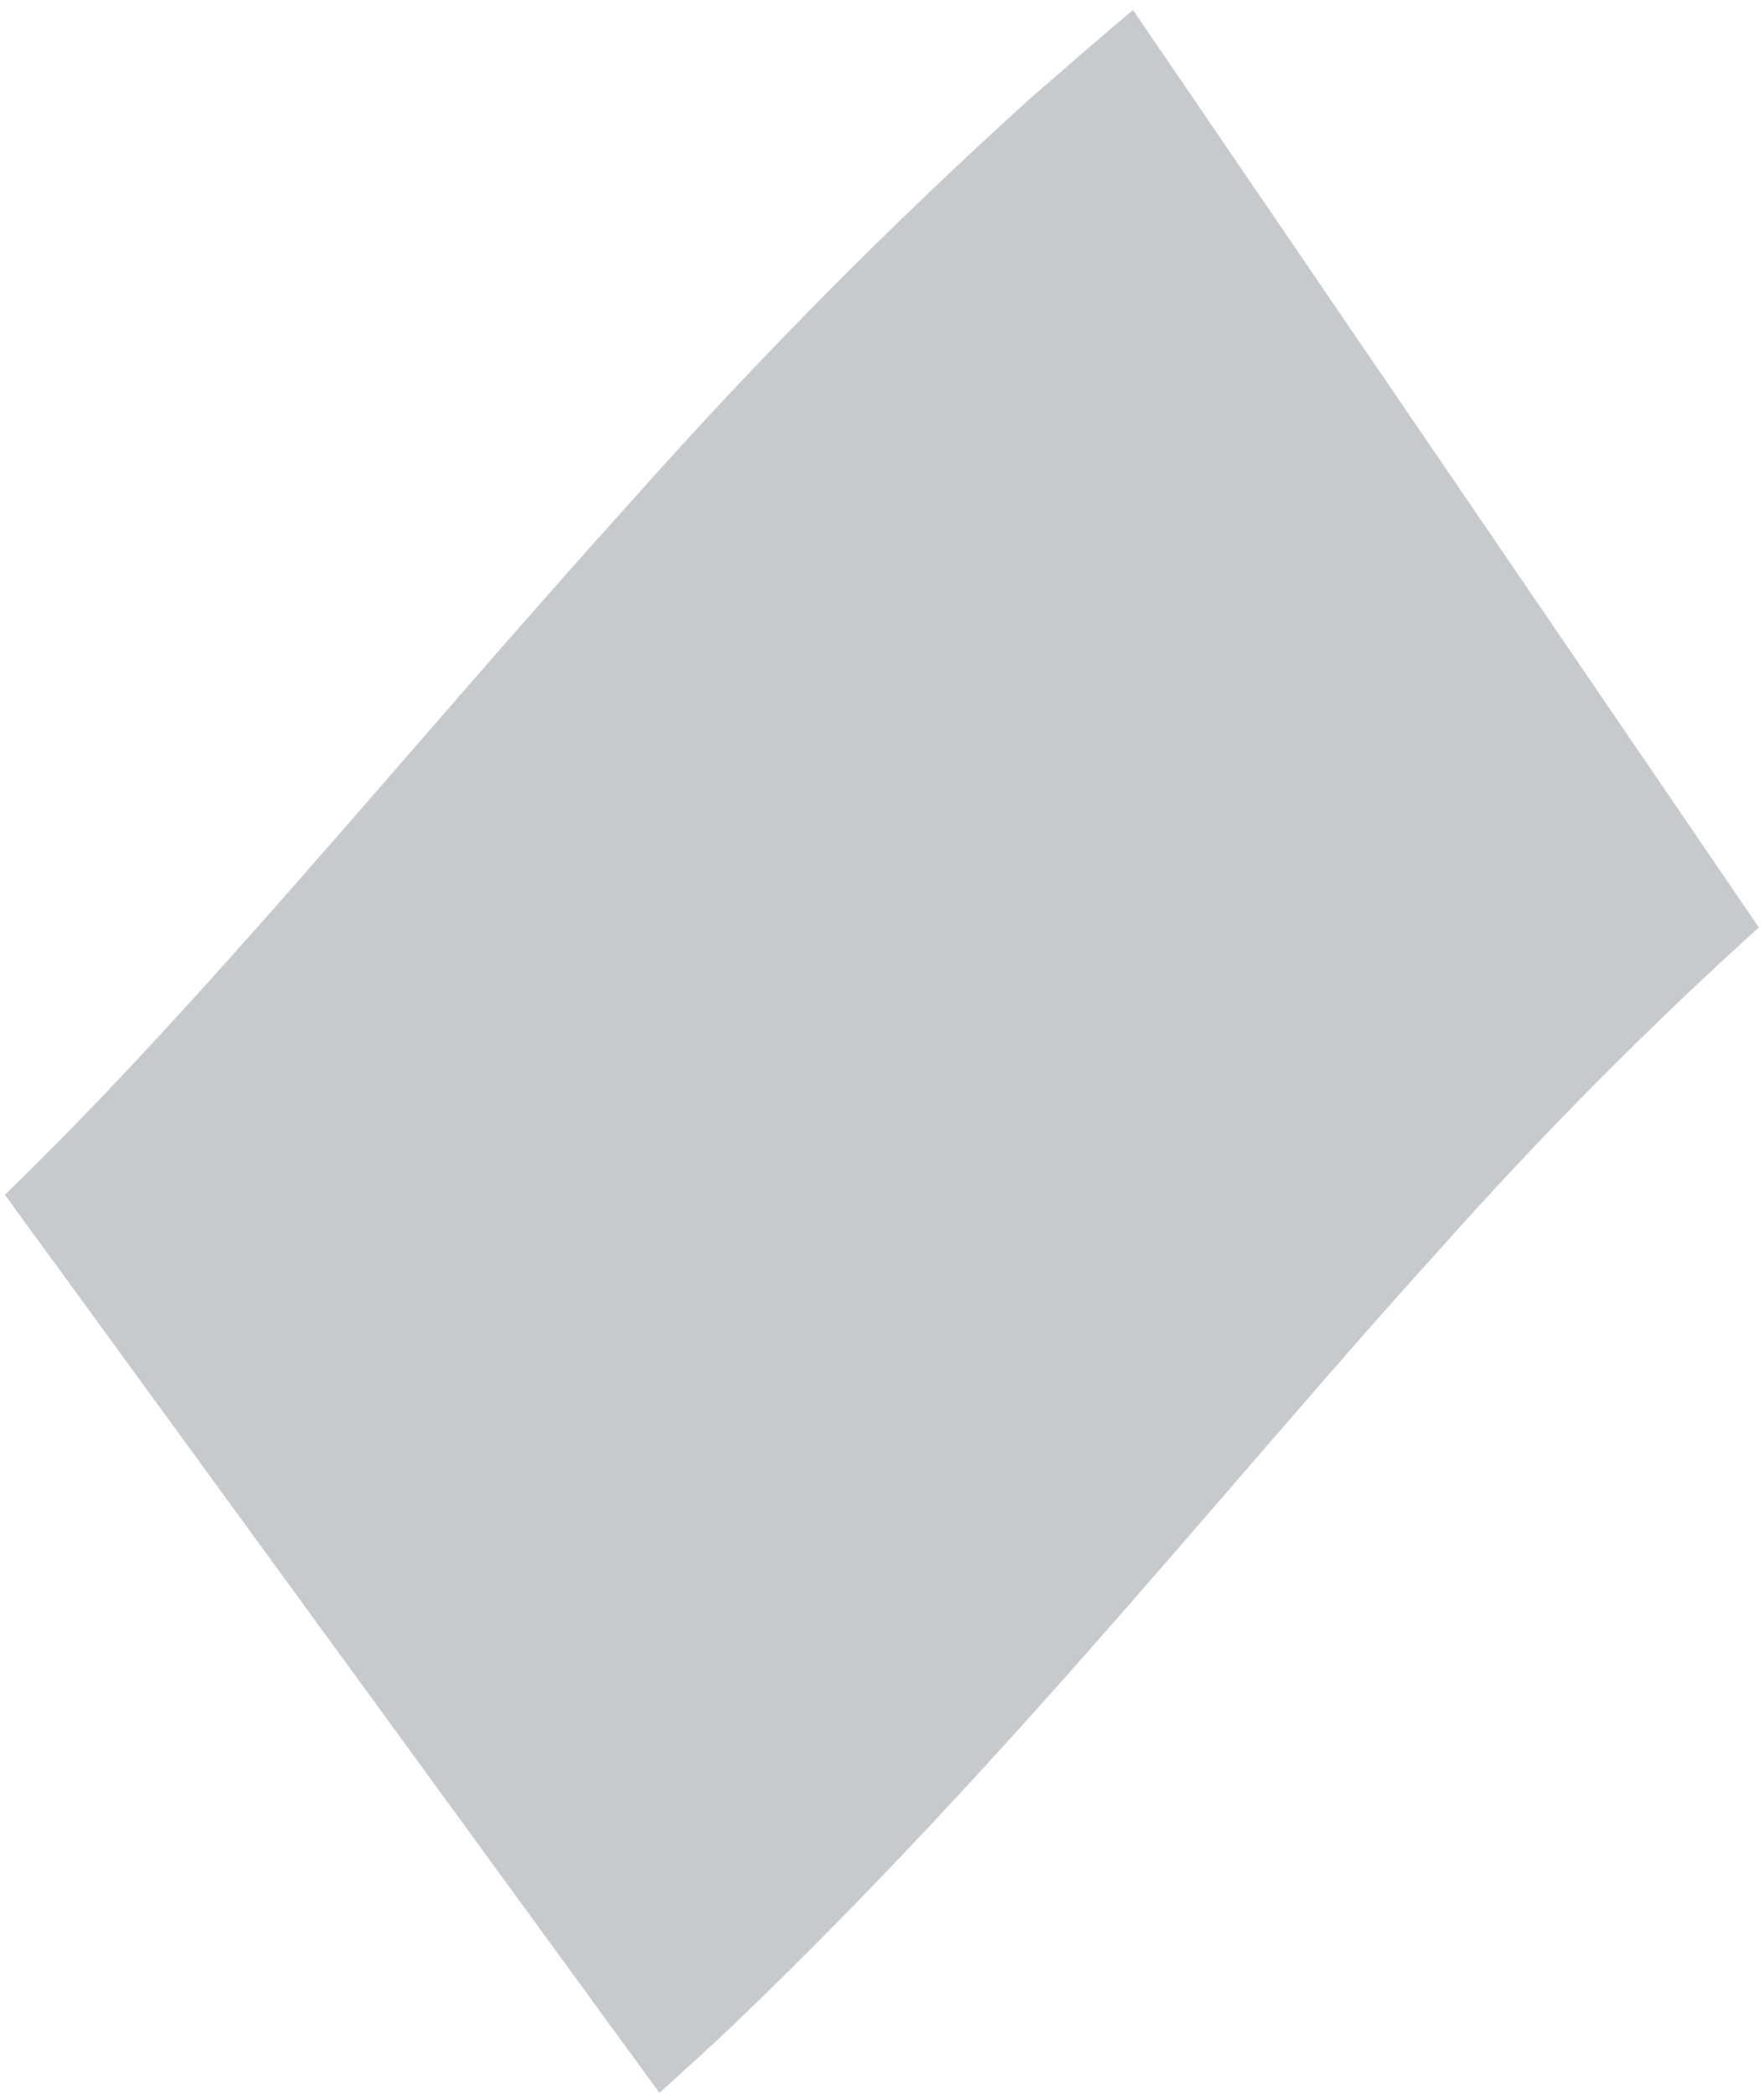 <svg width="107" height="127" viewBox="0 0 107 127" fill="none" xmlns="http://www.w3.org/2000/svg">
<path d="M62.574 5.893C54.098 13.56 46.039 21.689 38.432 30.243C24.35 45.856 12.427 60.718 0.297 72.457L40 126.922C41.48 125.571 42.959 124.25 44.409 122.869C61.42 106.595 74.556 89.842 87.367 75.73C93.454 68.884 99.903 62.379 106.686 56.244L68.728 0.609C66.627 2.35 64.645 4.122 62.574 5.893Z" fill="#C6CACC"/>
</svg>
